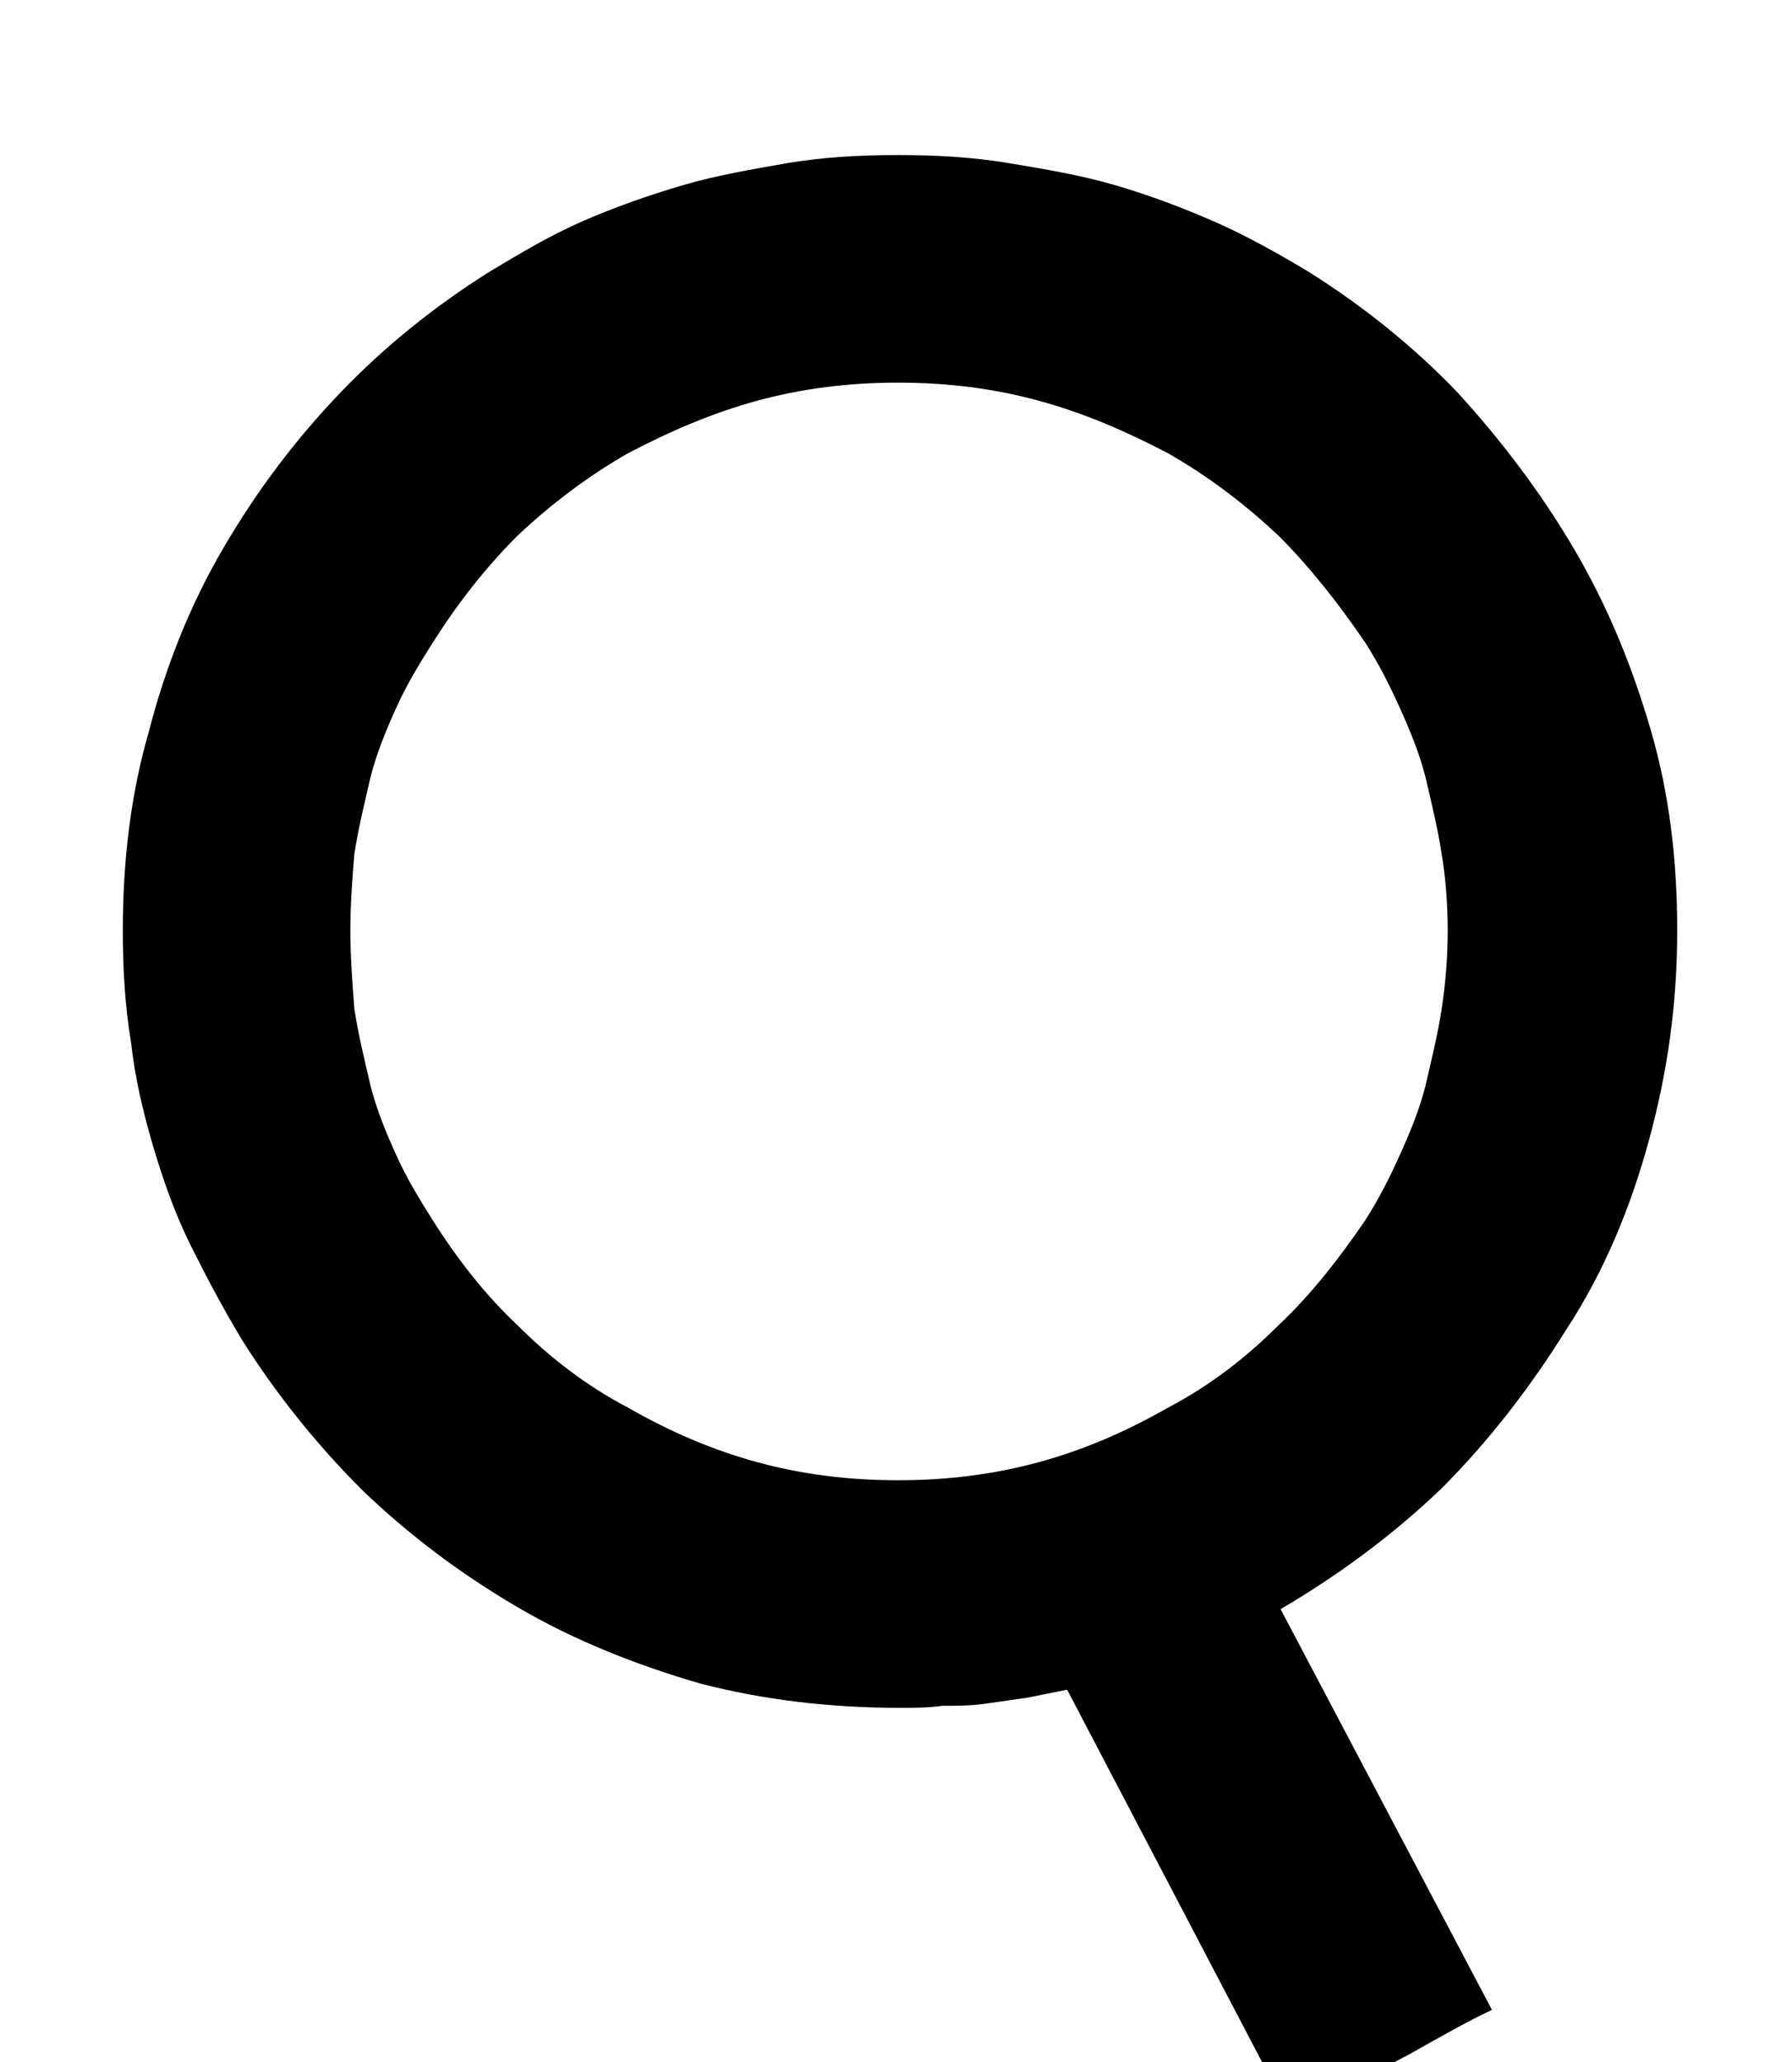 <?xml version="1.0" standalone="no"?>
<!DOCTYPE svg PUBLIC "-//W3C//DTD SVG 1.1//EN" "http://www.w3.org/Graphics/SVG/1.1/DTD/svg11.dtd" >
<svg xmlns="http://www.w3.org/2000/svg" xmlns:xlink="http://www.w3.org/1999/xlink" version="1.1" viewBox="-10 0 890 1024">
  <g transform="matrix(1 0 0 -1 0 819)">
   <path fill="currentColor"
d="M436 84c25 0 48 3 70 9s43 15 64 27c21 11 39 25 55 41c16 15 30 33 43 52c7 11 12 21 17 32s10 23 13 35c3 13 6 25 8 38s3 26 3 39s-1 26 -3 38c-2 13 -5 25 -8 38c-3 12 -8 24 -13 35s-10 21 -17 32c-13 19 -27 37 -43 53c-16 15 -34 29 -55 41c-21 11 -42 20 -64 26
s-45 9 -70 9s-48 -3 -70 -9s-43 -15 -64 -26c-21 -12 -39 -26 -55 -41c-16 -16 -30 -34 -42 -53c-7 -11 -13 -21 -18 -32s-10 -23 -13 -35c-3 -13 -6 -25 -8 -38c-1 -12 -2 -25 -2 -38s1 -26 2 -39c2 -13 5 -25 8 -38c3 -12 8 -24 13 -35s11 -21 18 -32
c12 -19 26 -37 42 -52c16 -16 34 -30 55 -41c21 -12 42 -21 64 -27s45 -9 70 -9zM626 20l105 -199c-11 -5 -25 -13 -41 -22l-59 -31l-111 212l-20 -4l-21 -3c-7 -1 -14 -1 -21 -1c-7 -1 -14 -1 -21 -1c-35 0 -68 4 -99 12c-31 9 -62 21 -91 38s-54 36 -77 58
c-23 23 -43 48 -60 75c-9 15 -17 30 -25 46s-14 33 -19 50s-9 34 -11 52c-3 18 -4 36 -4 55c0 35 4 68 13 99c8 31 20 62 37 91s36 54 58 77s47 43 74 60c15 9 30 18 46 25s33 13 50 18s35 8 52 11c18 3 36 4 55 4s37 -1 55 -4s36 -6 53 -11s33 -11 49 -18s32 -16 47 -25
c27 -17 52 -37 74 -60c21 -23 41 -49 58 -78s29 -59 38 -90s13 -64 13 -99c0 -37 -5 -71 -14 -104s-22 -65 -41 -94c-18 -29 -39 -56 -62 -79c-24 -23 -51 -43 -80 -60z" />
  </g>

</svg>
